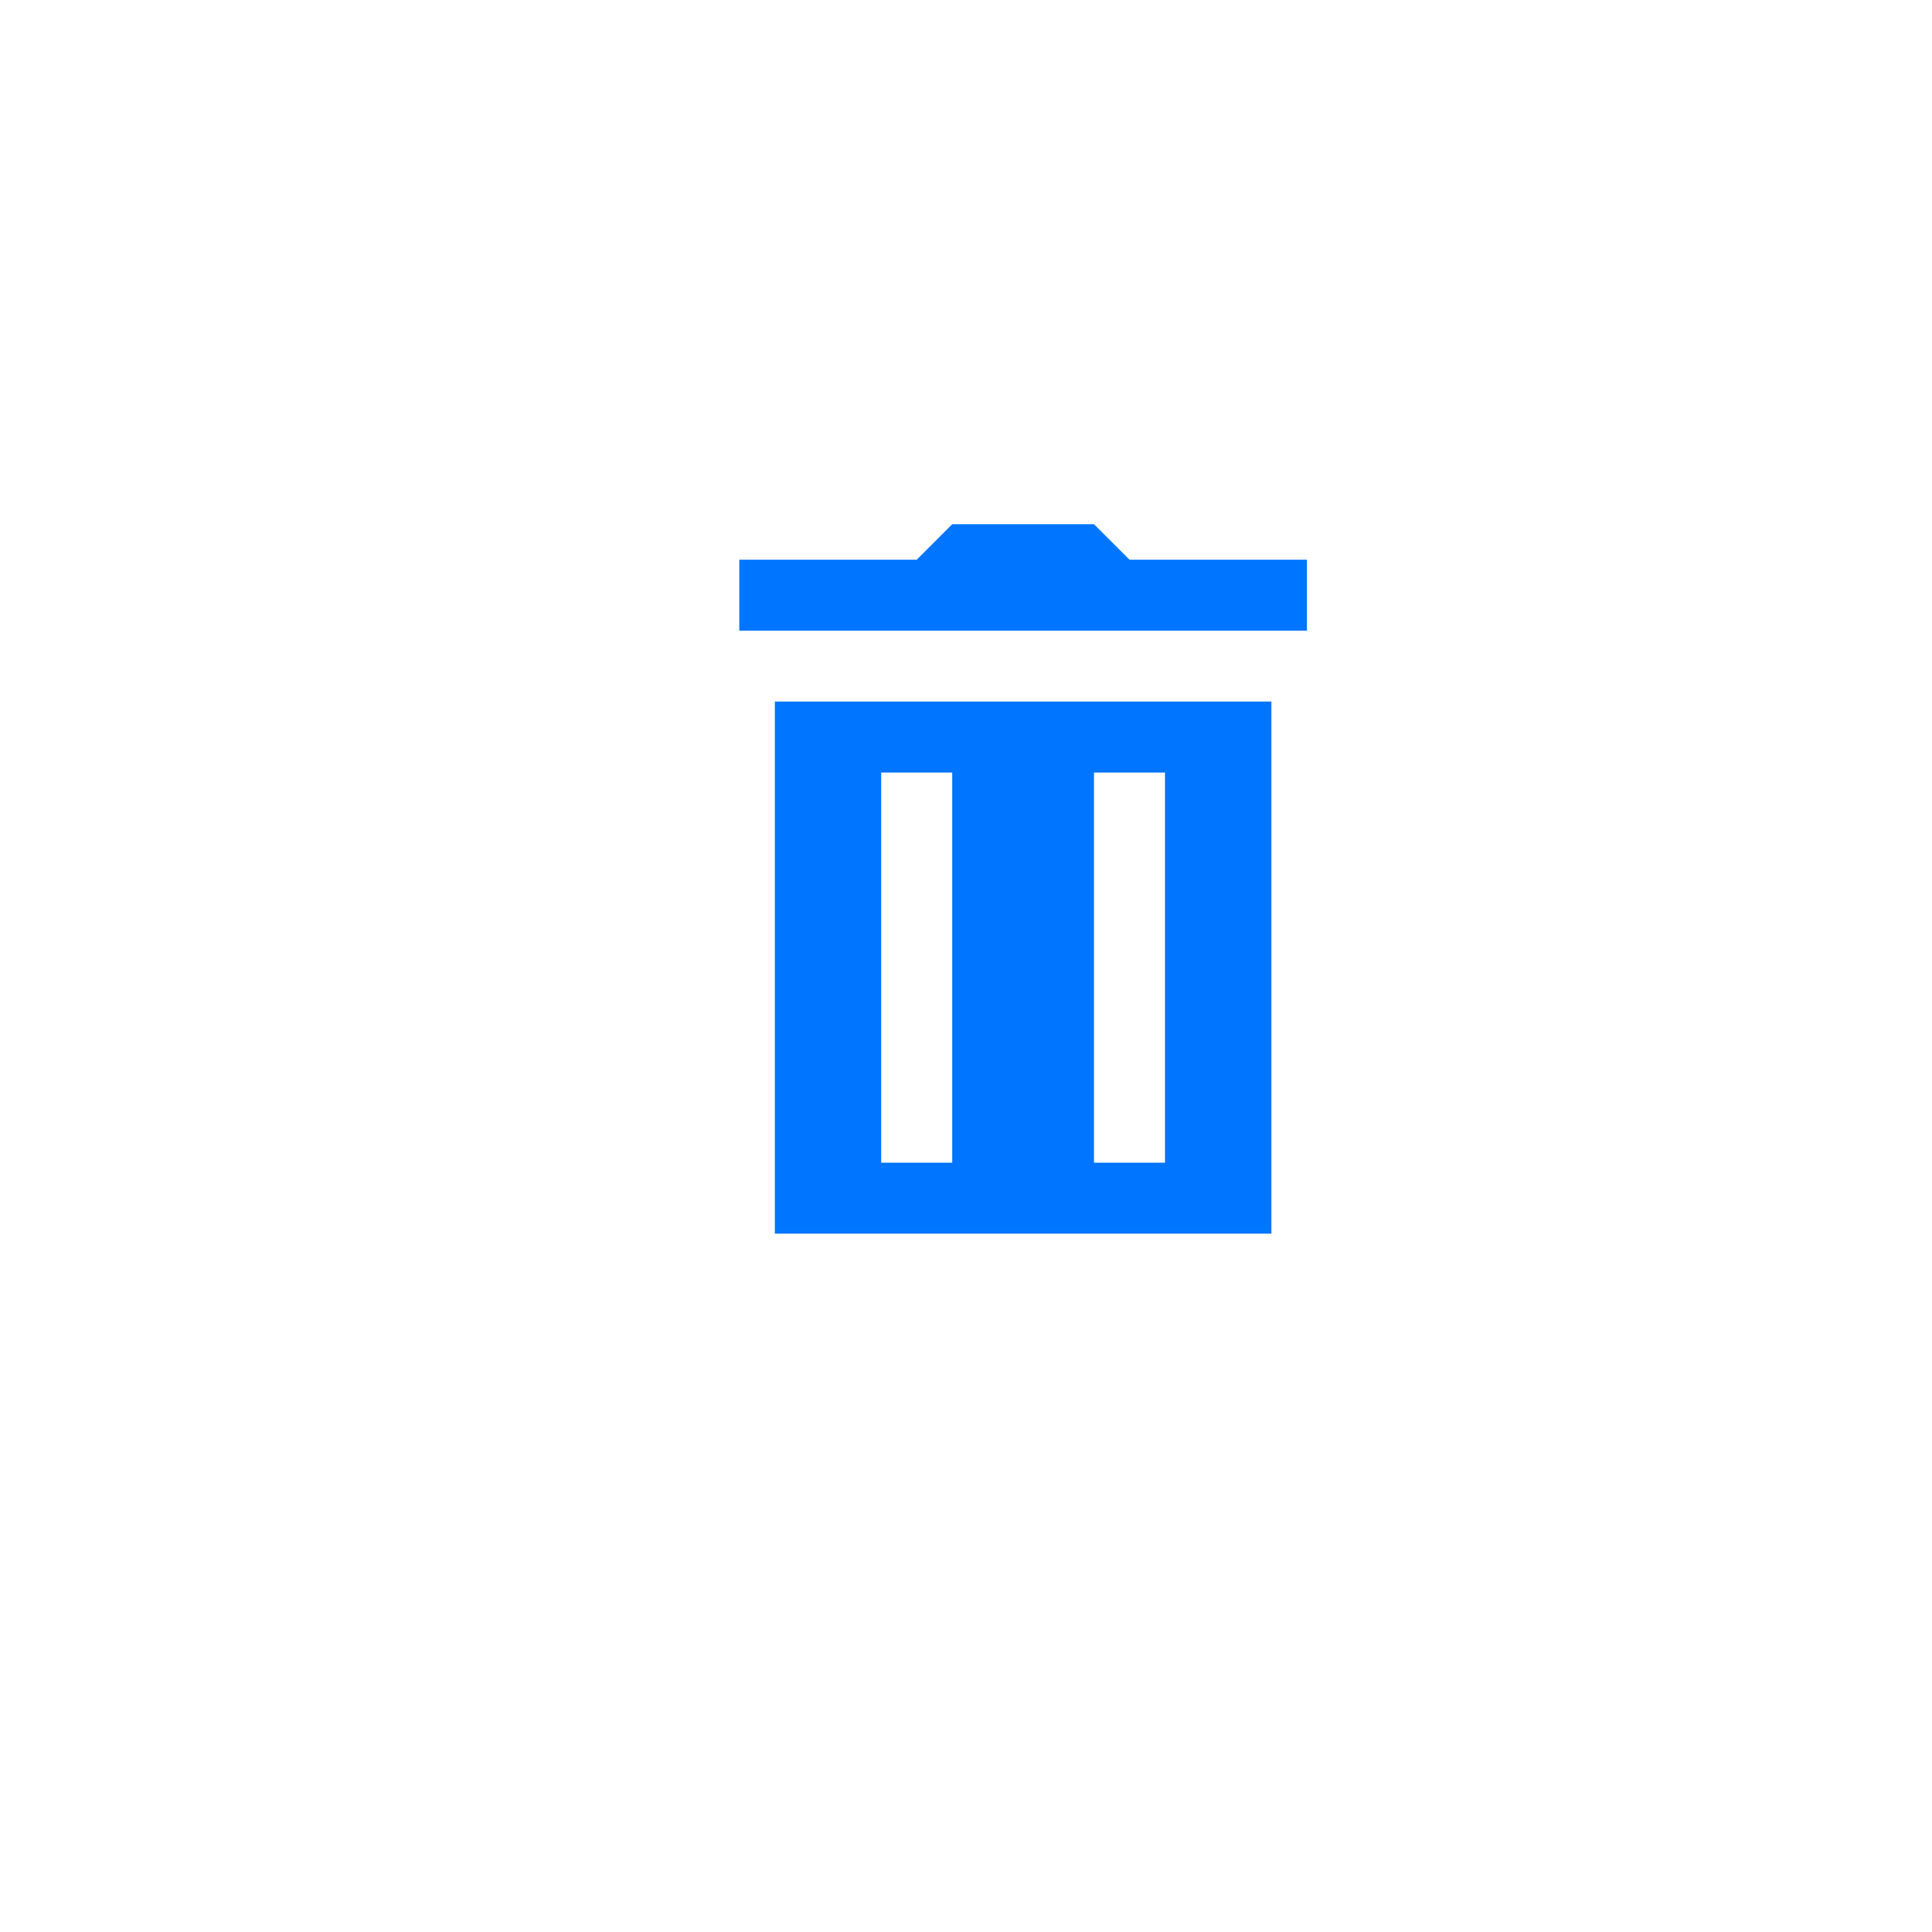 <?xml version="1.0" encoding="utf-8"?>
<svg viewBox="0 0 30 30" fill="#0075ff" xmlns="http://www.w3.org/2000/svg">
  <path d="M 14.786 8.14 L 14.235 8.691 L 11.48 8.691 L 11.48 9.793 L 20.294 9.793 L 20.294 8.691 L 17.539 8.691 L 16.987 8.14 L 14.786 8.14 Z M 12.032 10.894 L 12.032 19.156 L 19.742 19.156 L 19.742 10.894 L 12.032 10.894 Z M 13.683 11.996 L 14.786 11.996 L 14.786 18.054 L 13.683 18.054 L 13.683 11.996 Z M 16.987 11.996 L 18.09 11.996 L 18.09 18.054 L 16.987 18.054 L 16.987 11.996 Z" style=""/>
</svg>